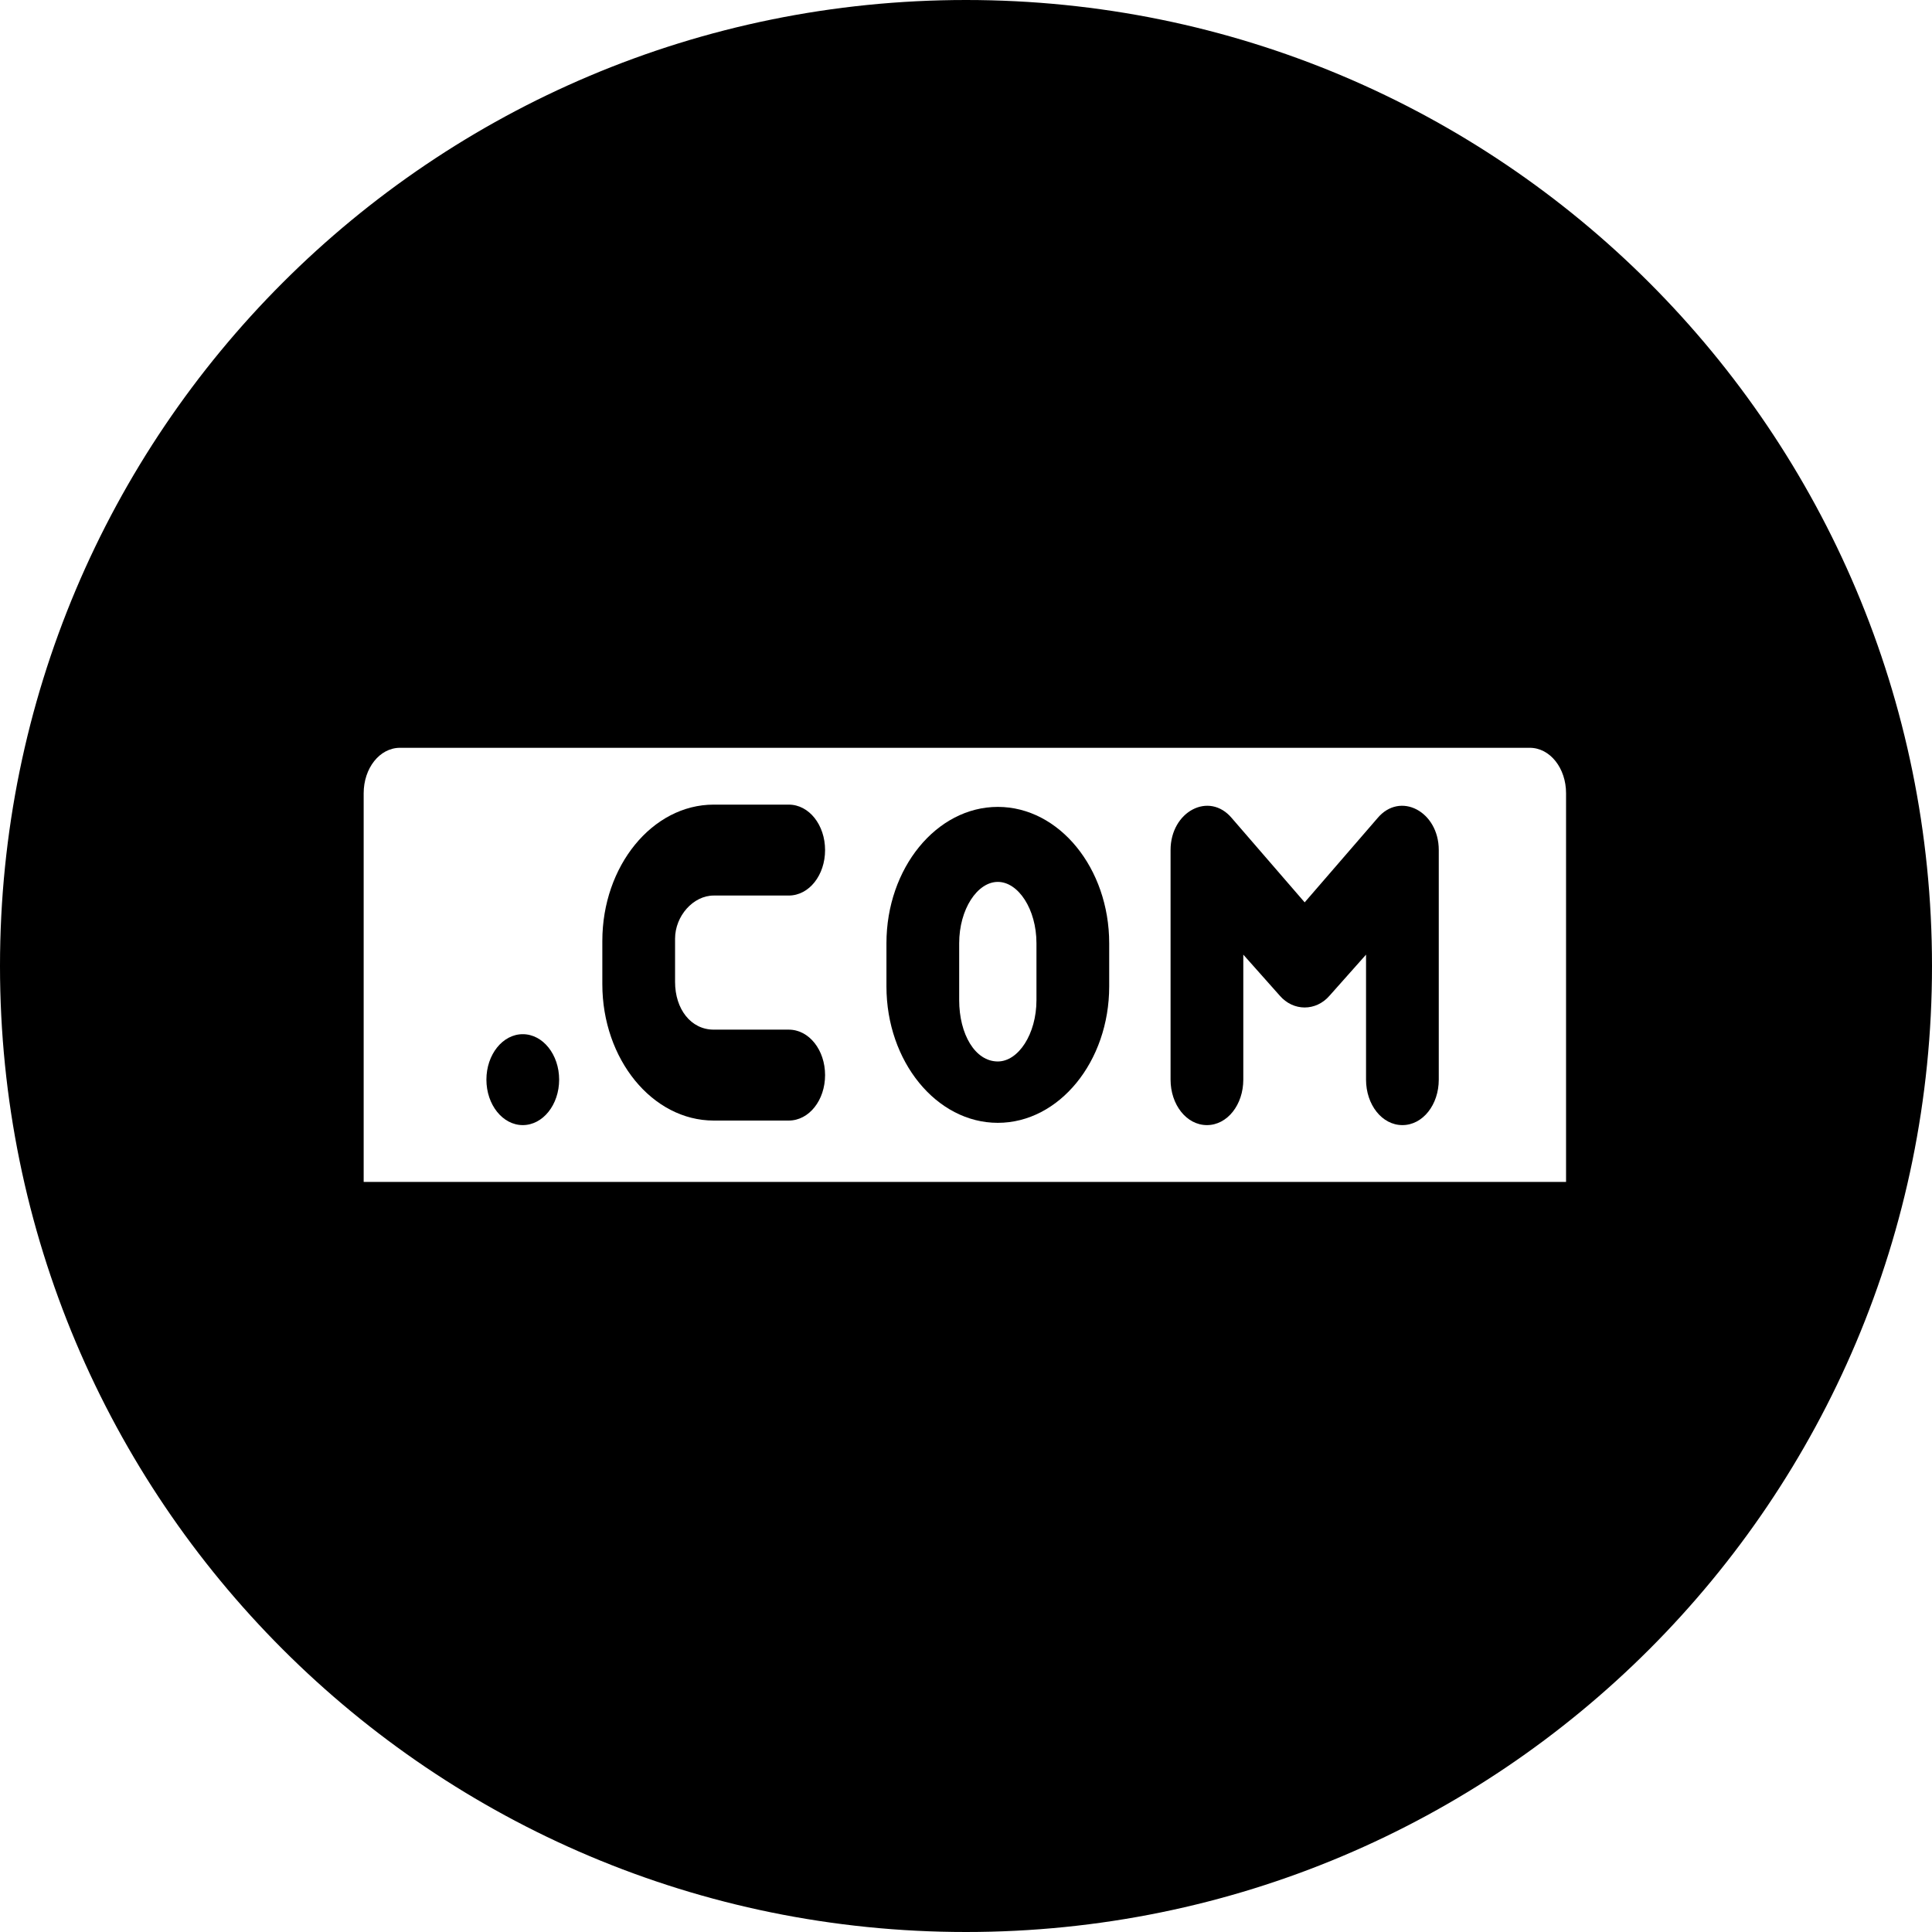 <?xml version="1.0" encoding="UTF-8"?>
<!--https://github.com/muchdogesec/stix2icons/-->
<svg xmlns="http://www.w3.org/2000/svg" viewBox="0 0 85 85" id="domain-name">
	<path d="M43.9,35.5c-2.7,0-4.9,2.7-4.9,6v1.9c0,3.3,2.2,6,4.9,6c2.7,0,4.9-2.7,4.9-6v-1.9C48.8,38.2,46.6,35.5,43.9,35.5zM45.6,44c0,1.5-0.8,2.7-1.7,2.7c-1,0-1.7-1.2-1.7-2.7v-2.5c0-1.5,0.8-2.7,1.7-2.7s1.7,1.2,1.7,2.7V44z"/>
	<path d="M31.4,39.4h3.3c0.9,0,1.6-0.9,1.6-2s-0.7-2-1.6-2h-3.3c-2.7,0-4.9,2.7-4.9,6v1.9c0,3.3,2.2,6,4.9,6h3.3c0.9,0,1.6-0.9,1.6-2s-0.7-2-1.6-2h-3.3c-1,0-1.7-0.9-1.7-2.1v-1.9C29.7,40.3,30.5,39.4,31.4,39.4z"/>
	<ellipse cx="23" cy="47.5" rx="1.6" ry="2"/>
	<path d="M42.5,0C19,0,0,19,0,42.5S19,85,42.5,85S85,66,85,42.5S66,0,42.5,0z M69,52H16V34.9c0-1.1,0.7-2,1.6-2h49.7c0.9,0,1.6,0.9,1.6,2V52z"/>
	<path d="M60.6,36l-3.2,3.7L54.2,36c-1-1.2-2.7-0.3-2.7,1.4v10.1c0,1.1,0.7,2,1.6,2s1.6-0.9,1.6-2V42l1.6,1.8c0.6,0.7,1.6,0.7,2.2,0l1.6-1.8v5.5c0,1.1,0.7,2,1.6,2s1.6-0.9,1.6-2V37.4C63.3,35.7,61.6,34.8,60.6,36z"/>
</svg>